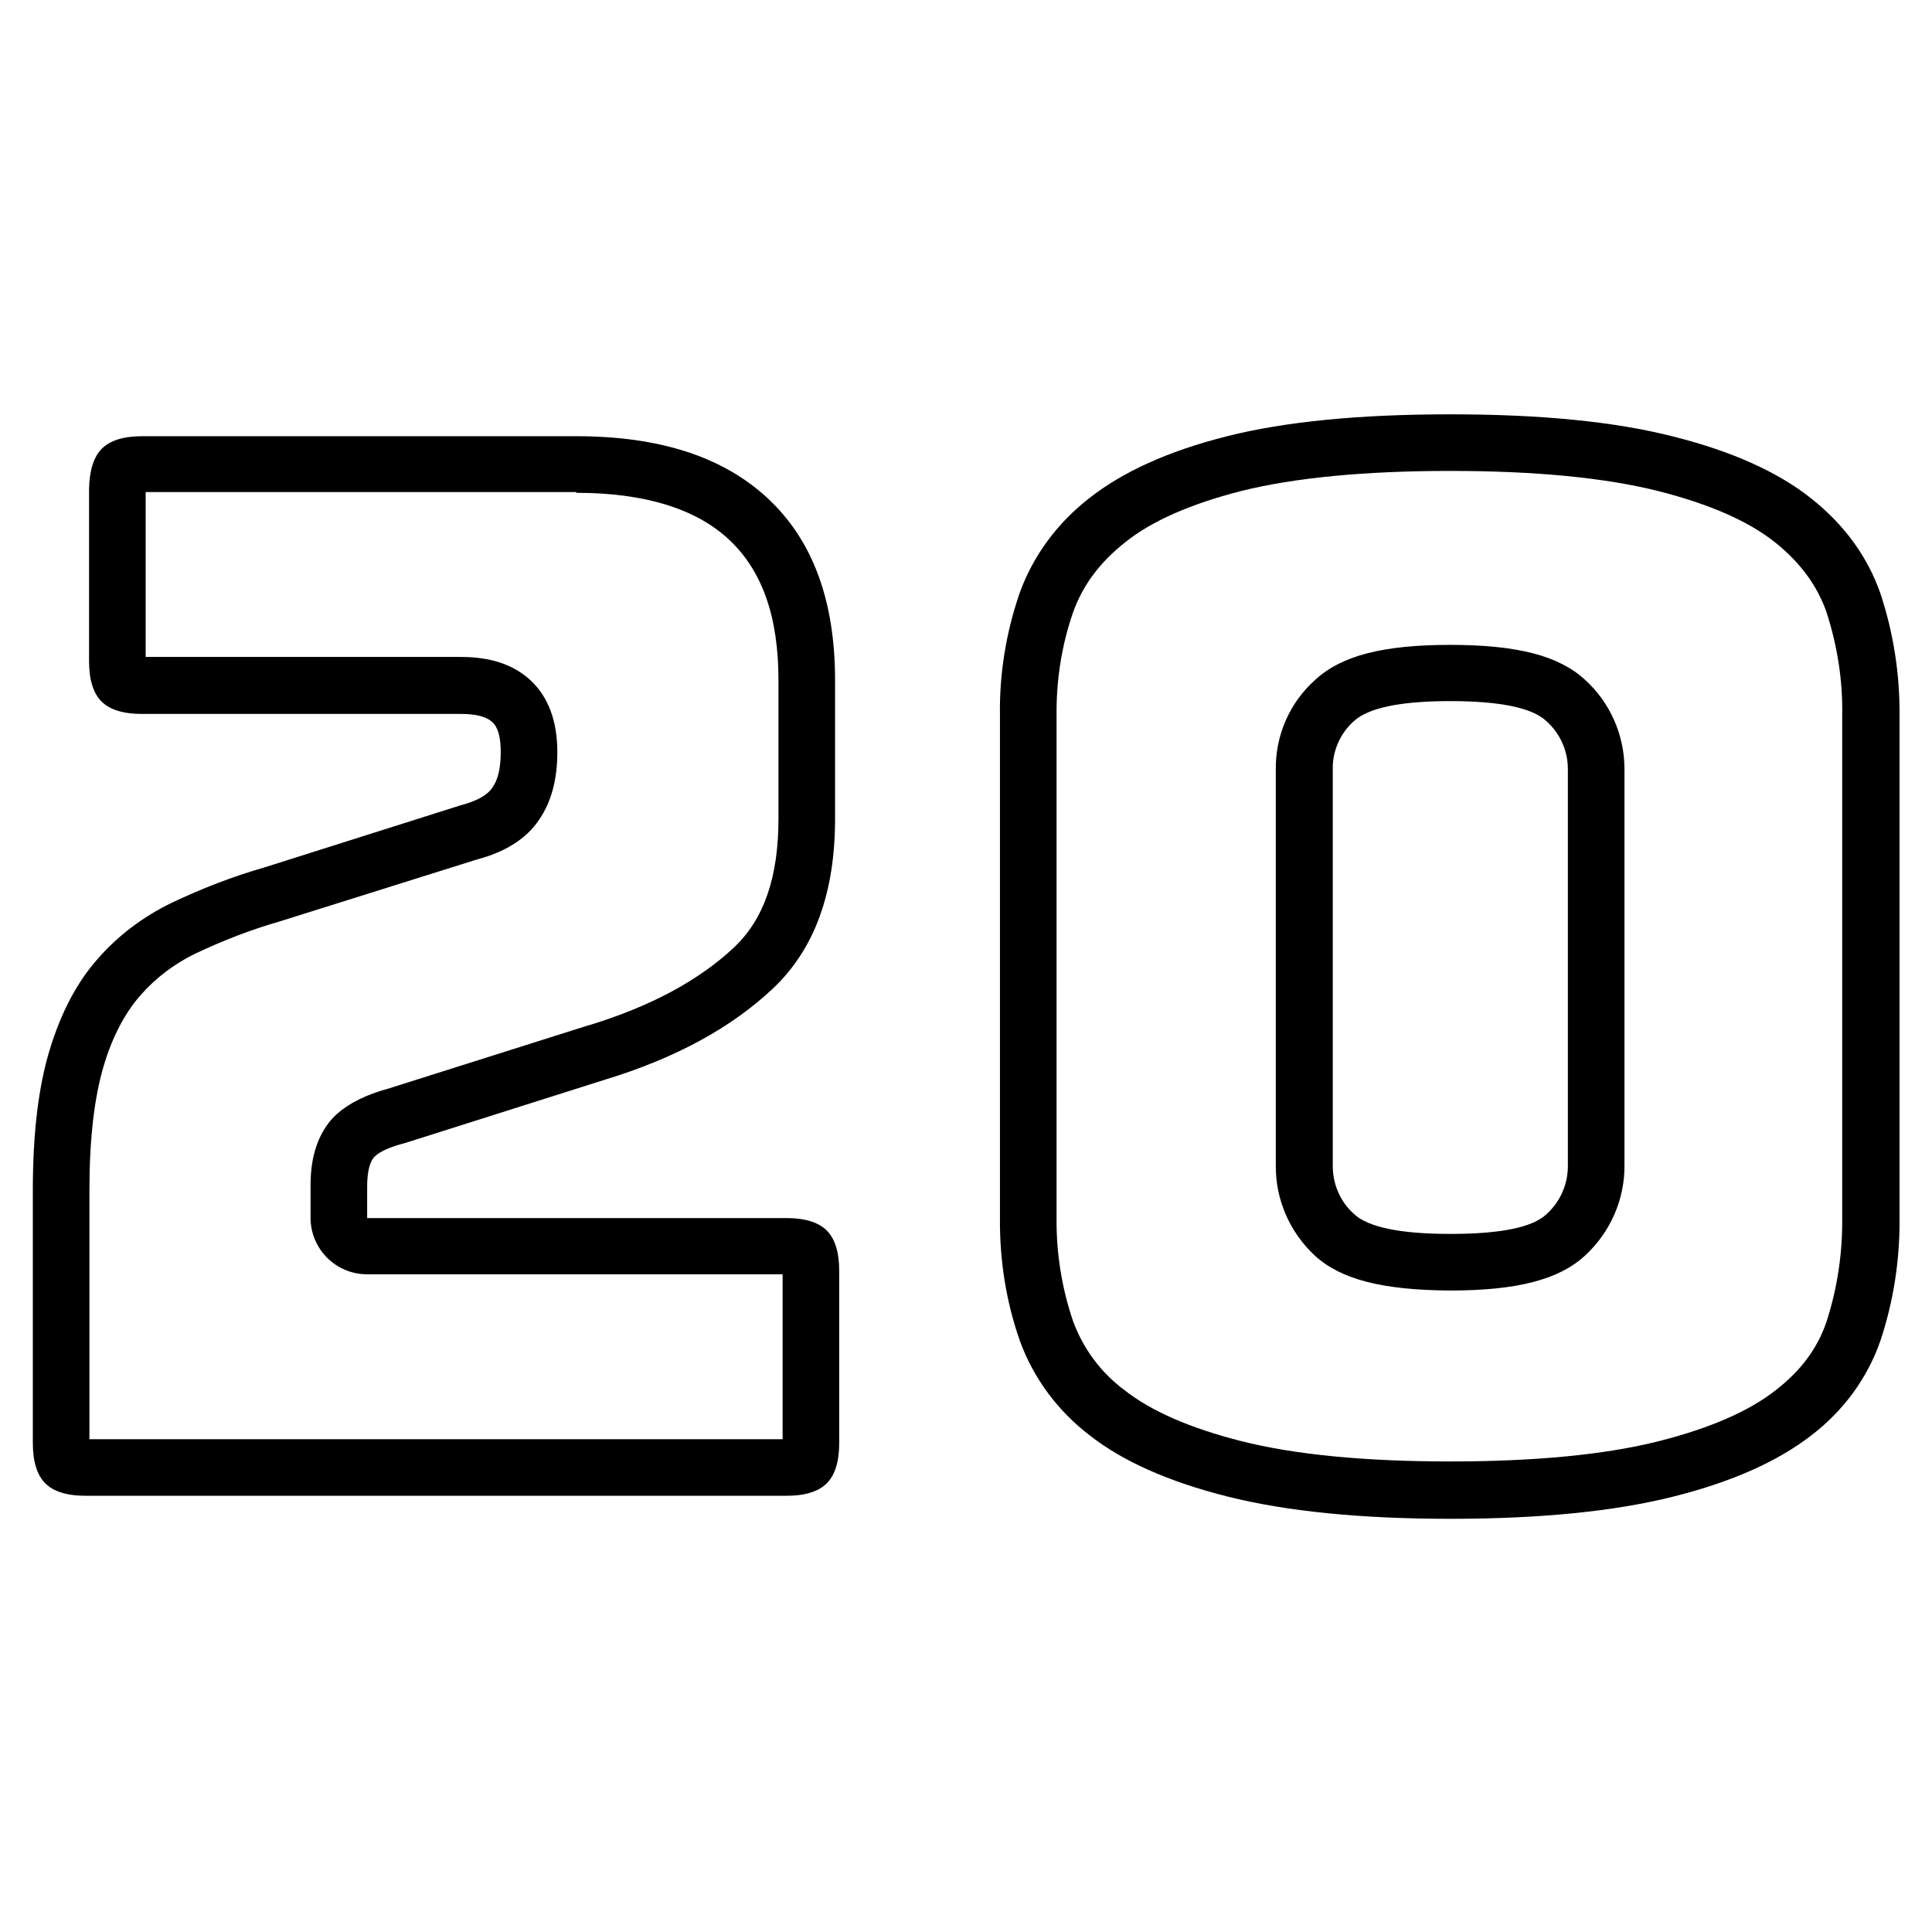 <svg id="Layer_1" enable-background="new 0 0 512 512" height="512" viewBox="0 0 512 512" width="512" xmlns="http://www.w3.org/2000/svg"><g id="Layer_2_00000008841378180516875610000018148162146876851632_"><g id="_20"><path d="m152.7 130.6c18.1 0 31.8 4.2 40.6 12.5 8.7 8.2 13 20.3 13 37.2v36.7c0 15.4-3.8 26.5-11.7 34-9.2 8.7-22.1 15.7-38.5 20.7h-.1l-52.8 16.7c-6.2 1.7-10.6 3.9-13.9 6.8-7 6.4-7 16.1-7 19.3v8.2c0 8.3 6.7 15 15 15h110.1v43.7h-183.7v-66.1c0-13.5 1.3-24.5 3.8-32.9 2.3-7.7 5.6-13.9 9.6-18.5 4.1-4.7 9.1-8.5 14.7-11.2 7.2-3.4 14.6-6.3 22.3-8.5l.3-.1 51.9-16.3c7.6-2 13.2-5.5 16.6-10.6 3.2-4.7 4.8-10.6 4.8-17.9 0-8.2-2.4-14.7-7.2-19.1-4.5-4.1-10.5-6.1-18.3-6.1h-83.6v-43.7h114.1m0-14.8h-115c-4.9 0-8.5 1.1-10.7 3.3s-3.3 5.8-3.4 10.7v45.6c0 4.9 1.1 8.5 3.3 10.7s5.8 3.3 10.7 3.3h84.6c3.9 0 6.6.7 8.2 2.1s2.3 4.1 2.3 8c0 4.2-.7 7.3-2.2 9.4-1.4 2.1-4.2 3.6-8.4 4.7l-52.1 16.5c-8.4 2.4-16.6 5.6-24.6 9.4-7.4 3.6-14.1 8.6-19.5 14.8-5.5 6.2-9.7 14.2-12.7 24s-4.5 22.2-4.5 37.2v67.1c0 4.9 1.1 8.5 3.3 10.7s5.8 3.3 10.7 3.3h185.7c4.9 0 8.5-1.1 10.7-3.3s3.3-5.8 3.3-10.7v-45.6c0-4.9-1.1-8.5-3.3-10.7s-5.8-3.3-10.7-3.3h-111.1v-8.2c0-4.2.7-6.9 2.1-8.2s4.1-2.5 8-3.5l53-16.8c18.7-5.7 33.5-13.8 44.5-24.2s16.4-25.4 16.4-44.9v-36.7c0-21.1-5.9-37.1-17.8-48.2s-28.8-16.5-50.8-16.5z"/><path d="m384.3 124.8c22.6 0 41.2 1.8 55.4 5.4 13.3 3.4 23.7 7.9 30.8 13.6 6.6 5.3 11 11.3 13.5 18.3 2.9 8.9 4.4 18.3 4.2 27.7v133c.1 9.4-1.3 18.7-4.2 27.6-2.4 7-6.8 12.9-13.4 18-7.1 5.6-17.5 10.1-30.9 13.5-14.2 3.6-32.8 5.4-55.4 5.4s-41.2-1.8-55.4-5.4c-13.4-3.4-23.8-7.9-30.9-13.5-6.2-4.6-10.9-10.9-13.6-18.2-3-8.8-4.5-18.1-4.4-27.5v-133c-.1-9.3 1.3-18.6 4.4-27.5 2.6-7.2 7.1-13.2 13.8-18.5 7.1-5.7 17.5-10.2 30.8-13.6 14.1-3.5 32.7-5.3 55.3-5.3m0 217.2c17.8 0 28.9-2.9 35.8-9.3 6.7-6.2 10.5-14.9 10.4-24v-104.9c0-9-3.8-17.6-10.4-23.6-6.9-6.4-17.9-9.3-35.8-9.3s-28.9 2.9-35.8 9.3c-6.7 6-10.5 14.6-10.4 23.7v104.9c-.1 9.1 3.7 17.8 10.4 24 6.9 6.3 18 9.1 35.8 9.2m0-232.2c-23.9 0-43.6 1.9-59.1 5.8s-27.6 9.4-36.5 16.4c-8.4 6.5-14.9 15.2-18.5 25.2-3.6 10.5-5.4 21.5-5.2 32.6v133c-.1 11.1 1.6 22.1 5.3 32.6 3.6 9.9 10.1 18.6 18.5 25 8.8 6.9 21 12.3 36.5 16.2s35.2 5.9 59.1 5.9 43.6-2 59.1-5.9 27.6-9.3 36.5-16.2c8.4-6.4 14.8-15 18.3-25 3.5-10.5 5.2-21.5 5.1-32.6v-133c.1-11.1-1.6-22.1-5.1-32.6-3.4-9.7-9.5-18.1-18.3-25.1s-21-12.5-36.5-16.4c-15.6-4-35.3-5.9-59.2-5.9zm0 217.2c-13.3 0-21.8-1.8-25.5-5.3-3.7-3.3-5.7-8.1-5.6-13.1v-104.8c-.1-4.8 2-9.5 5.6-12.7 3.8-3.5 12.3-5.3 25.5-5.3 13.3 0 21.8 1.8 25.5 5.3 3.6 3.2 5.7 7.8 5.7 12.7v104.9c.1 5-2 9.8-5.7 13.1-3.7 3.5-12.2 5.2-25.5 5.2z"/></g></g></svg>